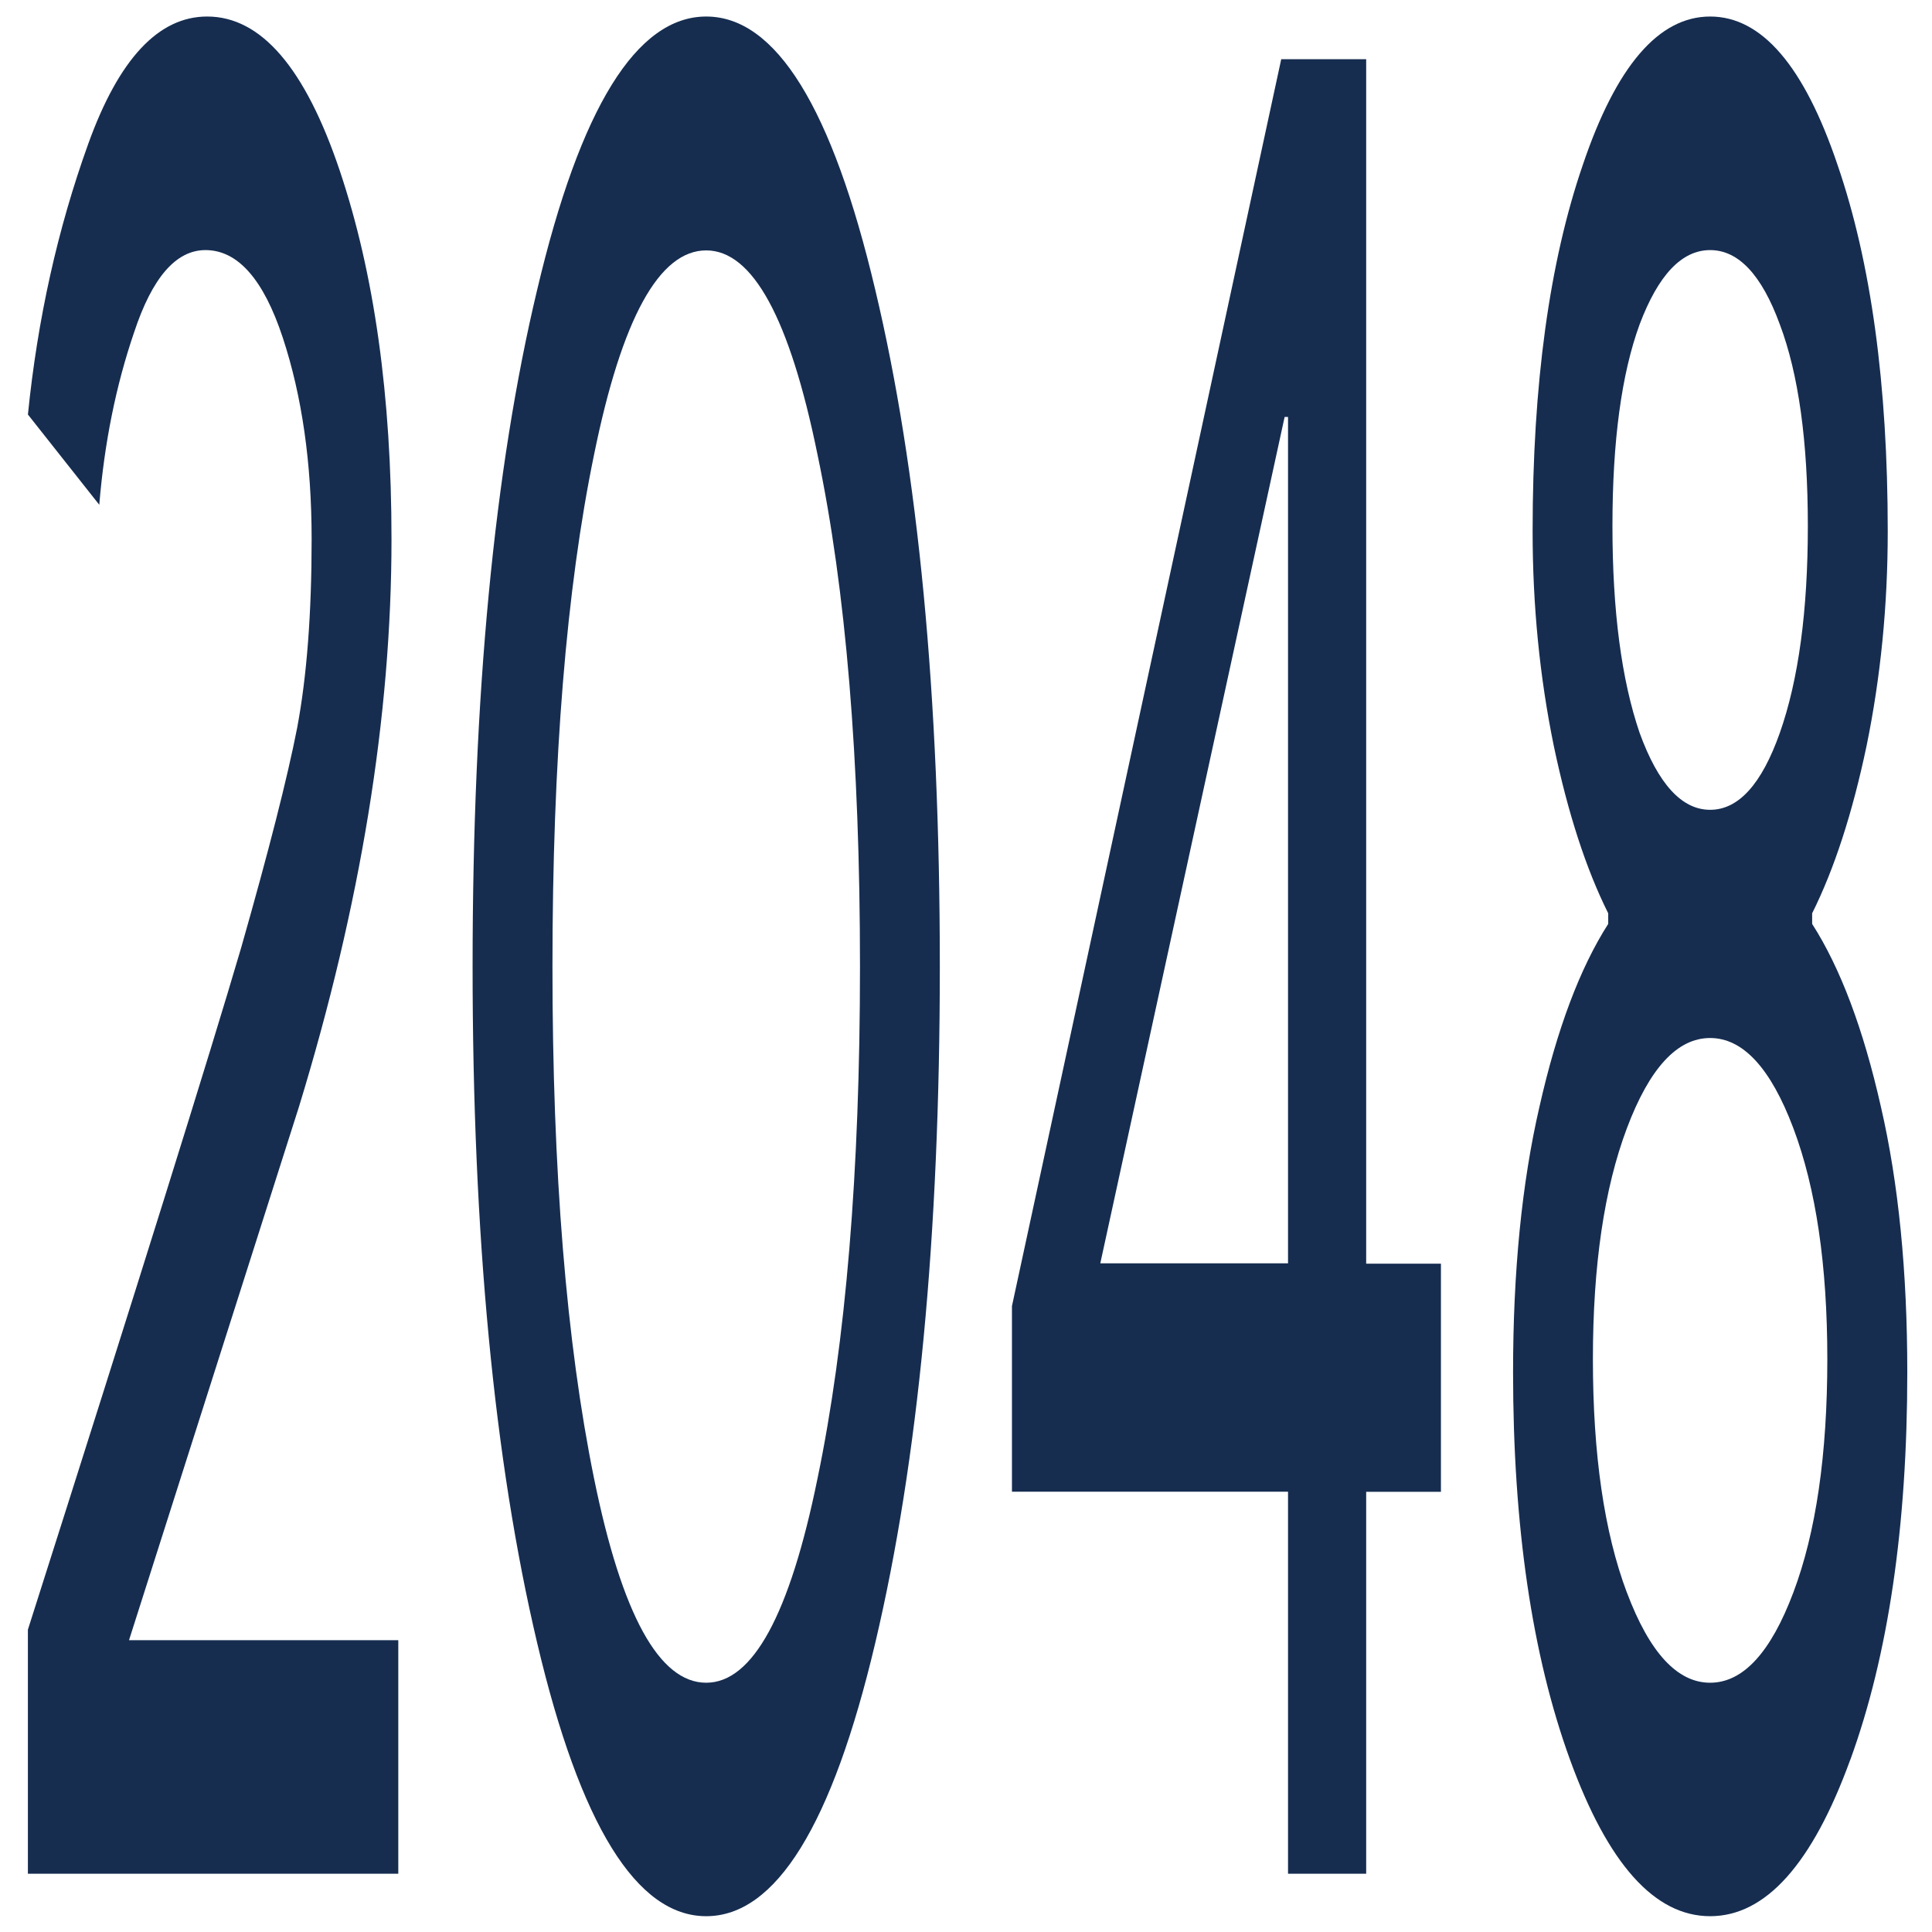 <?xml version="1.0" encoding="UTF-8" standalone="no"?>
<svg
   xmlns:dc="http://purl.org/dc/elements/1.1/"
   xmlns:cc="http://creativecommons.org/ns#"
   xmlns:rdf="http://www.w3.org/1999/02/22-rdf-syntax-ns#"
   xmlns:svg="http://www.w3.org/2000/svg"
   xmlns="http://www.w3.org/2000/svg"
   xmlns:sodipodi="http://sodipodi.sourceforge.net/DTD/sodipodi-0.dtd"
   xmlns:inkscape="http://www.inkscape.org/namespaces/inkscape"
   viewBox="0 0 48 48"
   id="svg2"
   version="1.1"
   inkscape:version="0.91 r13725"
   sodipodi:docname="2048-qt.svg">
  <sodipodi:namedview
     pagecolor="#ffffff"
     bordercolor="#666666"
     borderopacity="1"
     objecttolerance="10"
     gridtolerance="10"
     guidetolerance="10"
     inkscape:pageopacity="0"
     inkscape:pageshadow="2"
     inkscape:window-width="1280"
     inkscape:window-height="694"
     id="namedview25"
     showgrid="false"
     inkscape:zoom="4.9166667"
     inkscape:cx="-38.135593"
     inkscape:cy="24"
     inkscape:window-x="0"
     inkscape:window-y="0"
     inkscape:window-maximized="1"
     inkscape:current-layer="svg2" />
  <defs
     id="defs4">
    <linearGradient
       gradientTransform="matrix(1.091,0,0,1.065,-421.704,-535.049)"
       gradientUnits="userSpaceOnUse"
       y2="507.8"
       x2="0"
       y1="542.8"
       id="0">
      <stop
         stop-color="#197ff1"
         id="stop7" />
      <stop
         offset="1"
         stop-color="#21c6fb"
         id="stop9" />
    </linearGradient>
  </defs>
  <g
     style="fill:#162d50;fill-opacity:1;stroke:none"
     id="g15"
     transform="matrix(0.804,0,0,2.511,-65.617,37.93)">
    <path
       inkscape:connector-curvature="0"
       id="path17"
       d="m 93.92,3.434 -11.445,0 0,-2.415 q 5.145,-5.171 6.589,-6.746 1.286,-1.444 1.733,-2.179 0.446,-0.761 0.446,-1.864 0,-1.129 -0.892,-1.995 -0.892,-0.866 -2.389,-0.866 -1.365,0 -2.205,0.814 -0.84,0.787 -1.076,1.706 l -2.205,-0.893 q 0.446,-1.418 1.864,-2.678 1.418,-1.26 3.675,-1.26 2.494,0 4.095,1.523 1.601,1.523 1.601,3.649 0,2.625 -2.861,5.617 l -5.25,5.276 8.321,0 0,2.31 z"
       style="fill:#162d50;fill-opacity:1;stroke:none" />
    <path
       inkscape:connector-curvature="0"
       id="path19"
       d="m 108.66,1.15 q -1.995,2.704 -5.224,2.704 -3.229,0 -5.224,-2.704 -1.995,-2.704 -1.995,-6.694 0,-4.02 1.995,-6.694 1.995,-2.704 5.224,-2.704 3.229,0 5.224,2.704 1.995,2.678 1.995,6.694 0,3.99 -1.995,6.694 z m -5.224,0.394 q 2.153,0 3.439,-2.02 1.313,-2.02 1.313,-5.066 0,-3.071 -1.313,-5.066 -1.286,-2.02 -3.439,-2.02 -2.179,0 -3.465,2.02 -1.286,1.995 -1.286,5.066 0,3.045 1.286,5.066 1.286,2.02 3.465,2.02 z"
       style="fill:#162d50;fill-opacity:1;stroke:none" />
    <path
       inkscape:connector-curvature="0"
       id="path21"
       d="m 123.83,3.434 -2.415,0 0,-3.78 -8.531,0 0,-1.837 8.321,-12.337 2.625,0 0,11.918 2.31,0 0,2.257 -2.31,0 0,3.78 z m -2.415,-6.04 0,-8.374 -0.105,0 -5.696,8.374 5.801,0 z"
       style="fill:#162d50;fill-opacity:1;stroke:none" />
    <path
       inkscape:connector-curvature="0"
       id="path23"
       d="m 138.79,2.305 q -1.759,1.549 -4.331,1.549 -2.572,0 -4.331,-1.549 -1.759,-1.549 -1.759,-3.833 0,-1.496 0.814,-2.625 0.814,-1.155 2.126,-1.811 l 0,-0.105 q -1.024,-0.656 -1.68,-1.654 -0.656,-1.024 -0.656,-2.126 0,-2.179 1.549,-3.623 1.549,-1.47 3.938,-1.47 2.389,0 3.938,1.47 1.549,1.444 1.549,3.623 0,1.103 -0.656,2.126 -0.656,0.998 -1.68,1.654 l 0,0.105 q 1.313,0.656 2.126,1.811 0.814,1.129 0.814,2.625 0,2.284 -1.759,3.833 z m -6.51,-10.159 q 0.866,0.761 2.179,0.761 1.313,0 2.153,-0.761 0.866,-0.787 0.866,-2.047 0,-1.26 -0.866,-1.995 -0.84,-0.735 -2.153,-0.735 -1.313,0 -2.179,0.735 -0.84,0.735 -0.84,1.995 0,1.26 0.84,2.047 z m -0.394,8.505 q 1.05,0.893 2.572,0.893 1.523,0 2.572,-0.893 1.05,-0.892 1.05,-2.31 0,-1.391 -1.05,-2.284 -1.05,-0.892 -2.572,-0.892 -1.523,0 -2.572,0.893 -1.05,0.893 -1.05,2.284 0,1.417 1.05,2.31 z"
       style="fill:#162d50;fill-opacity:1;stroke:none" />
  </g>
</svg>

